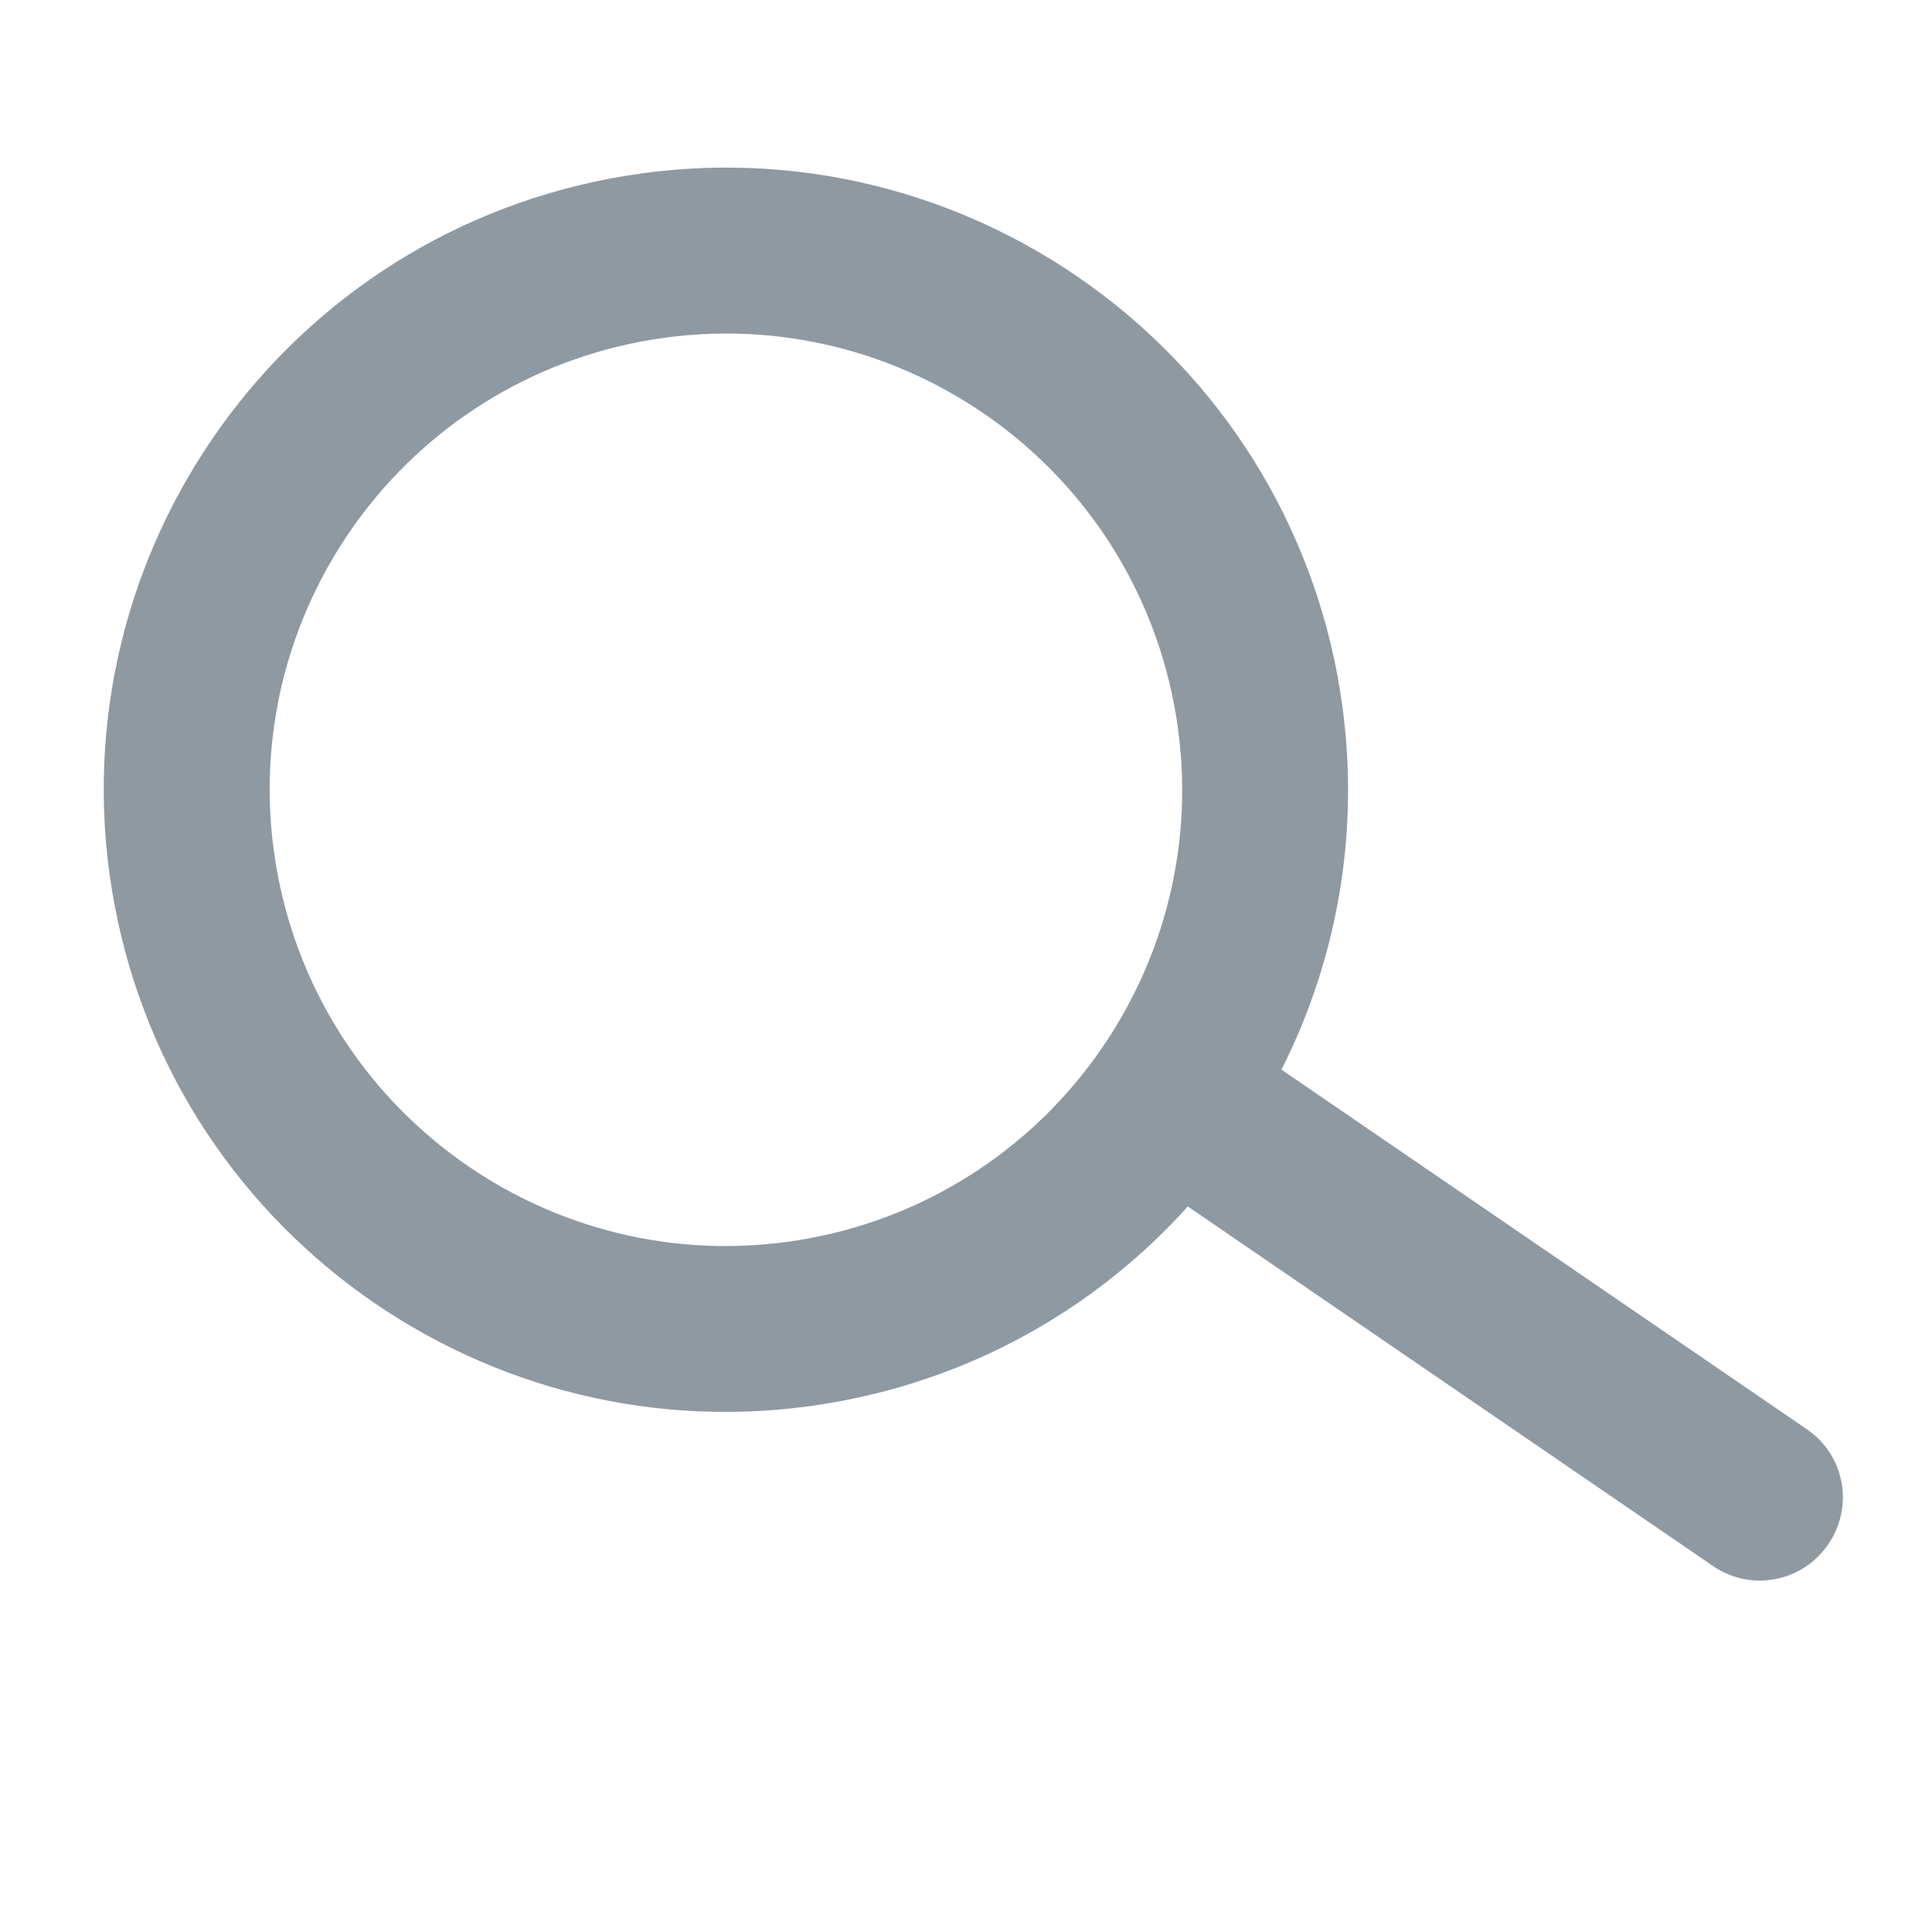 <svg width="17" height="17" viewBox="0 0 17 17" fill="none" xmlns="http://www.w3.org/2000/svg">
<path fill-rule="evenodd" clip-rule="evenodd" d="M15.9 12.577C16.231 12.803 16.316 13.255 16.087 13.589C15.859 13.922 15.407 14.008 15.075 13.781L10.452 10.616C9.676 11.477 8.622 12.1 7.395 12.329C4.423 12.886 1.564 10.928 1.007 7.957C0.451 4.985 2.409 2.126 5.38 1.569C8.351 1.013 11.211 2.971 11.768 5.942C11.997 7.169 11.798 8.377 11.276 9.412L15.9 12.577ZM7.126 10.895C9.305 10.487 10.741 8.39 10.333 6.211C9.925 4.032 7.828 2.596 5.649 3.004C3.47 3.412 2.034 5.509 2.442 7.688C2.85 9.867 4.947 11.303 7.126 10.895Z" fill="#8F99A1"/>
</svg>
